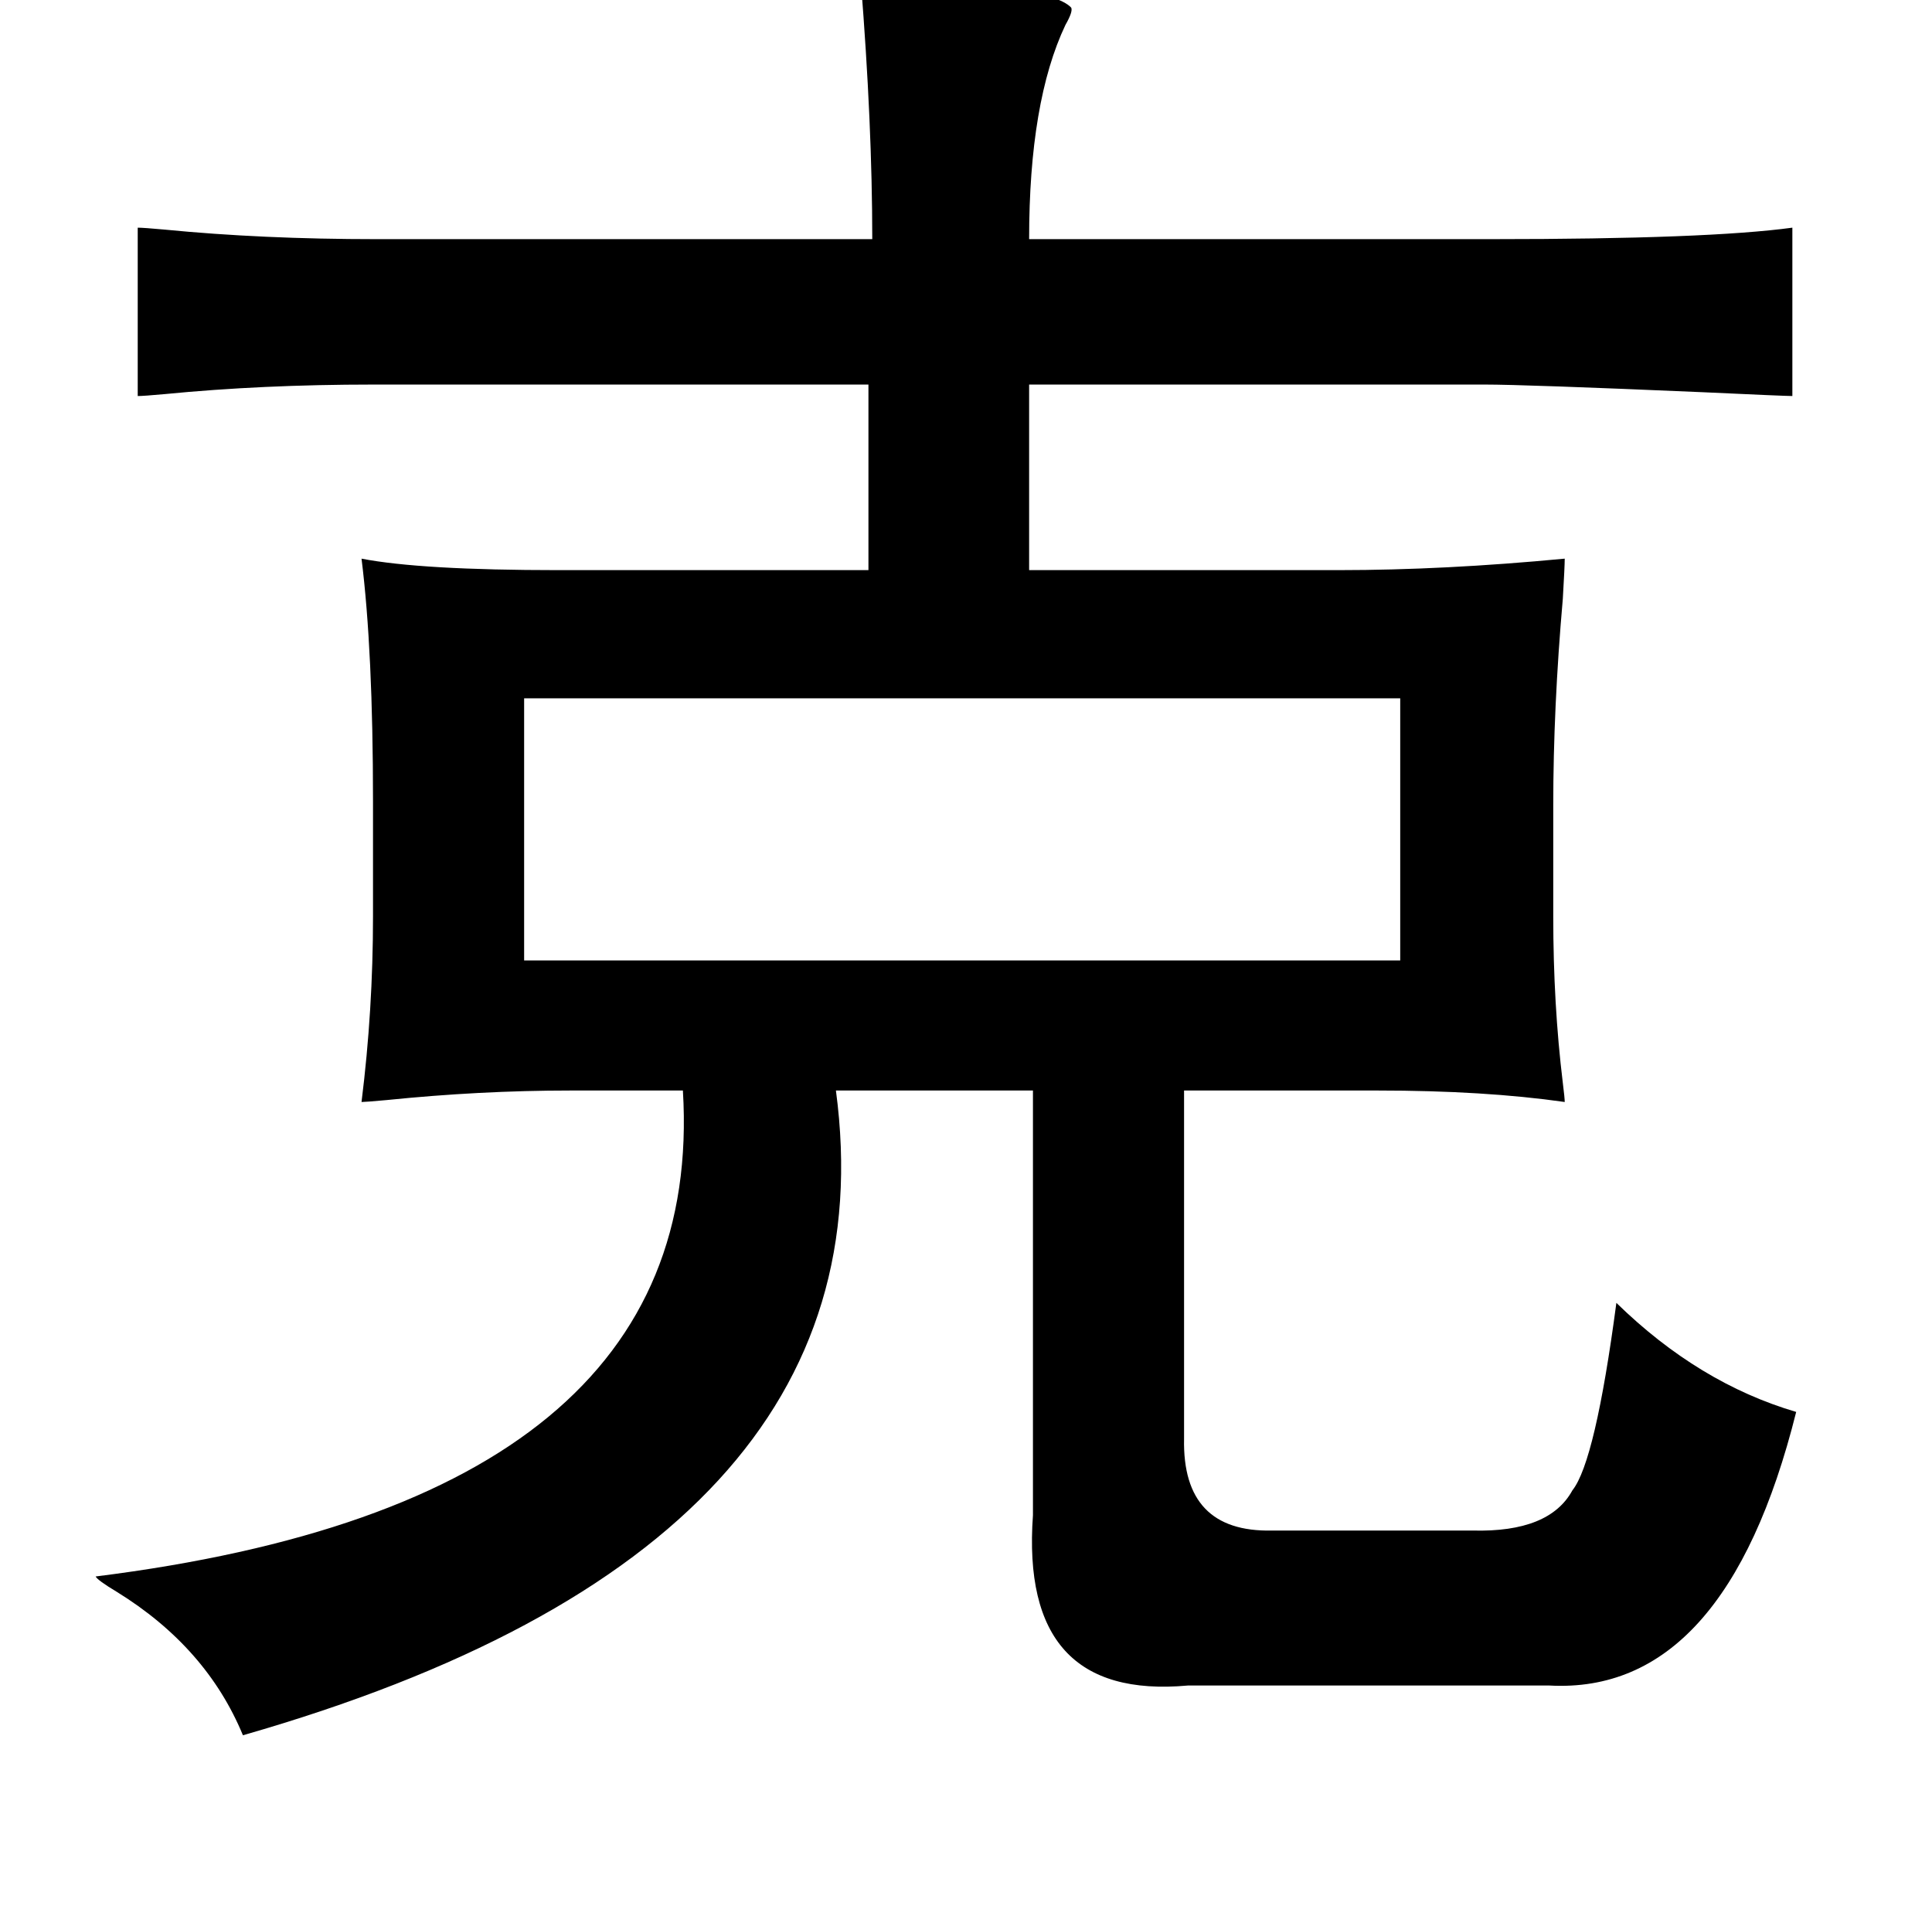 <?xml version="1.0" standalone="no"?>
<!DOCTYPE svg PUBLIC "-//W3C//DTD SVG 1.1//EN" "http://www.w3.org/Graphics/SVG/1.1/DTD/svg11.dtd" >
<svg xmlns="http://www.w3.org/2000/svg" xmlns:xlink="http://www.w3.org/1999/xlink" version="1.1" viewBox="-10 0 1010 1000">
   <path fill="currentColor"
d="M440 -10q98 1 110 14q1 2 -3 9q-19 40 -19 112h242q113 0 157 -6v88q-4 0 -47 -2q-93 -4 -114 -4h-238v97h162q55 0 118 -6q0 4 -1 21q-5 57 -5 108v58q0 46 5 87q1 8 1 10q-42 -6 -98 -6h-101v182q-1 49 46 48h105q40 1 52 -21q12 -15 23 -98q43 42 94 57
q-37 148 -129 143h-189q-88 8 -81 -89v-222h-103q32 239 -310 337q-19 -46 -66 -75q-10 -6 -11 -8q320 -40 307 -254h-59q-47 0 -96 5q-11 1 -13 1q6 -48 6 -97v-60q0 -79 -6 -127q31 6 103 6h162v-97h-259q-58 0 -109 5q-11 1 -14 1v-88q3 0 14 1q51 5 111 5h259
q0 -60 -6 -135zM264 365v137h458v-137h-458z" />
</svg>
